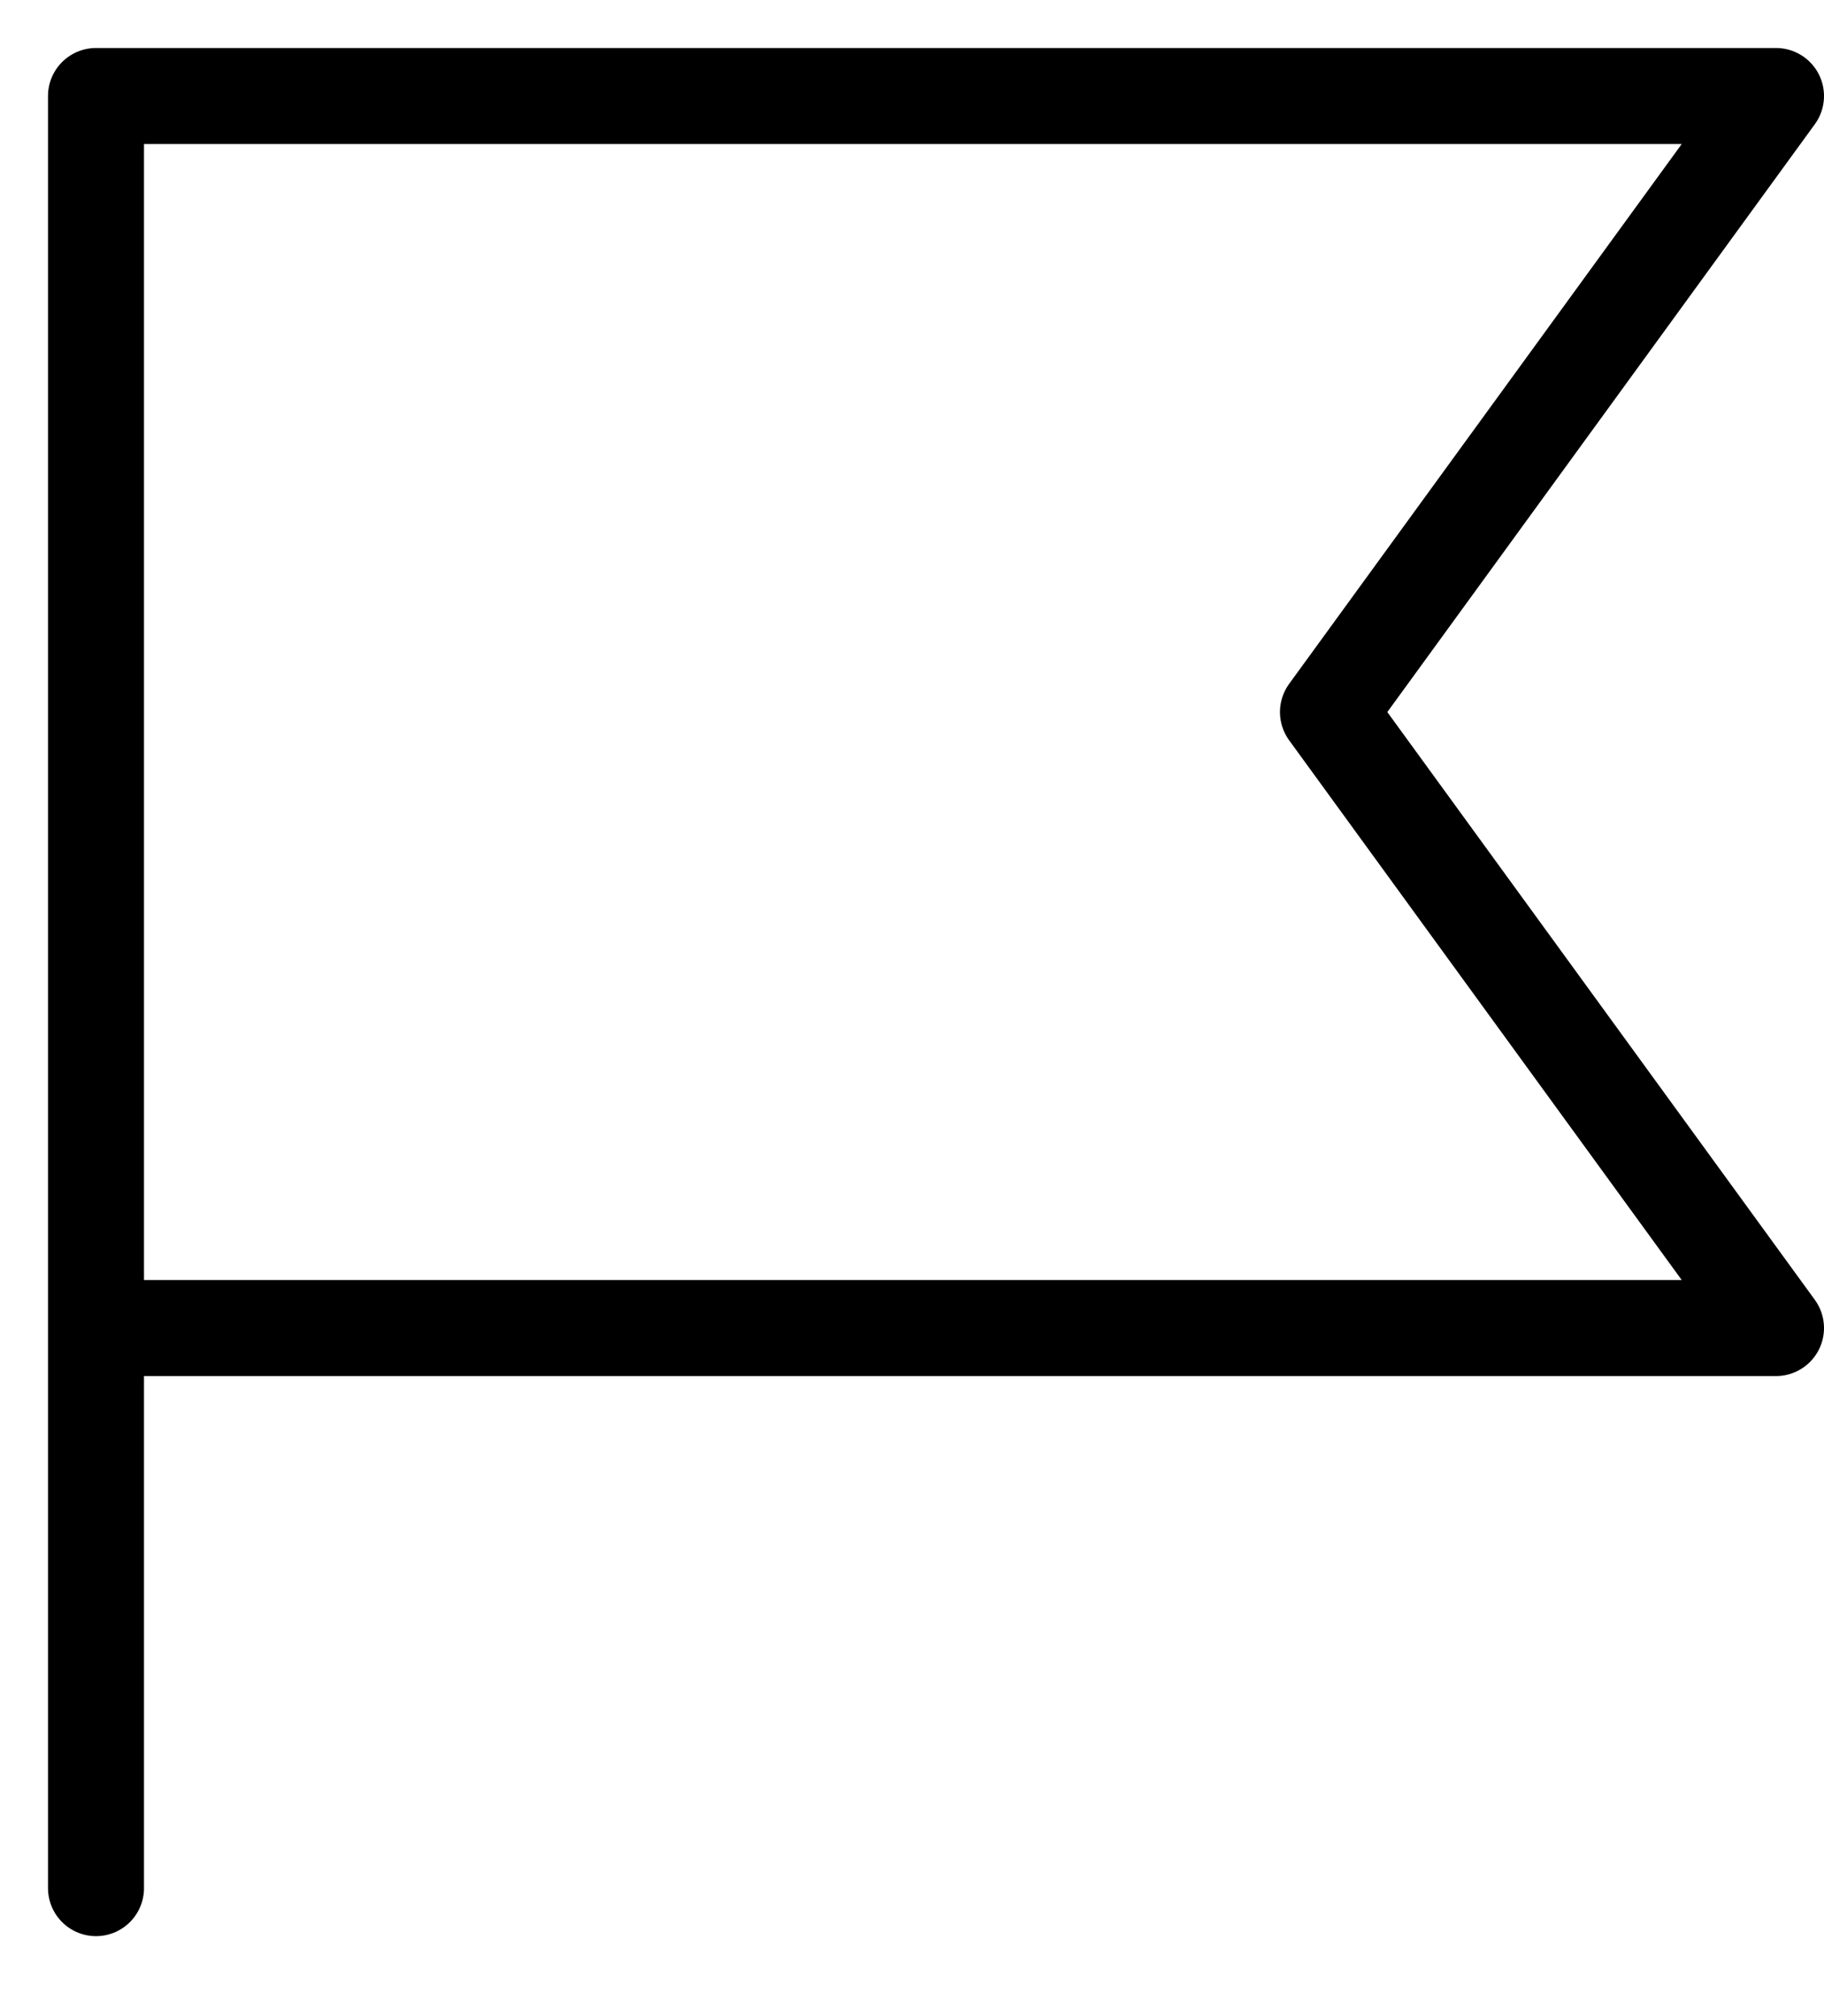 <svg width="19" height="21" viewBox="0 0 19 21" fill="none" xmlns="http://www.w3.org/2000/svg">
<path d="M1 19.667V13.833M1 13.833V1H18.5L13.833 7.417L18.5 13.833H1Z" stroke="black" stroke-linecap="round" stroke-linejoin="round"/>
</svg>
